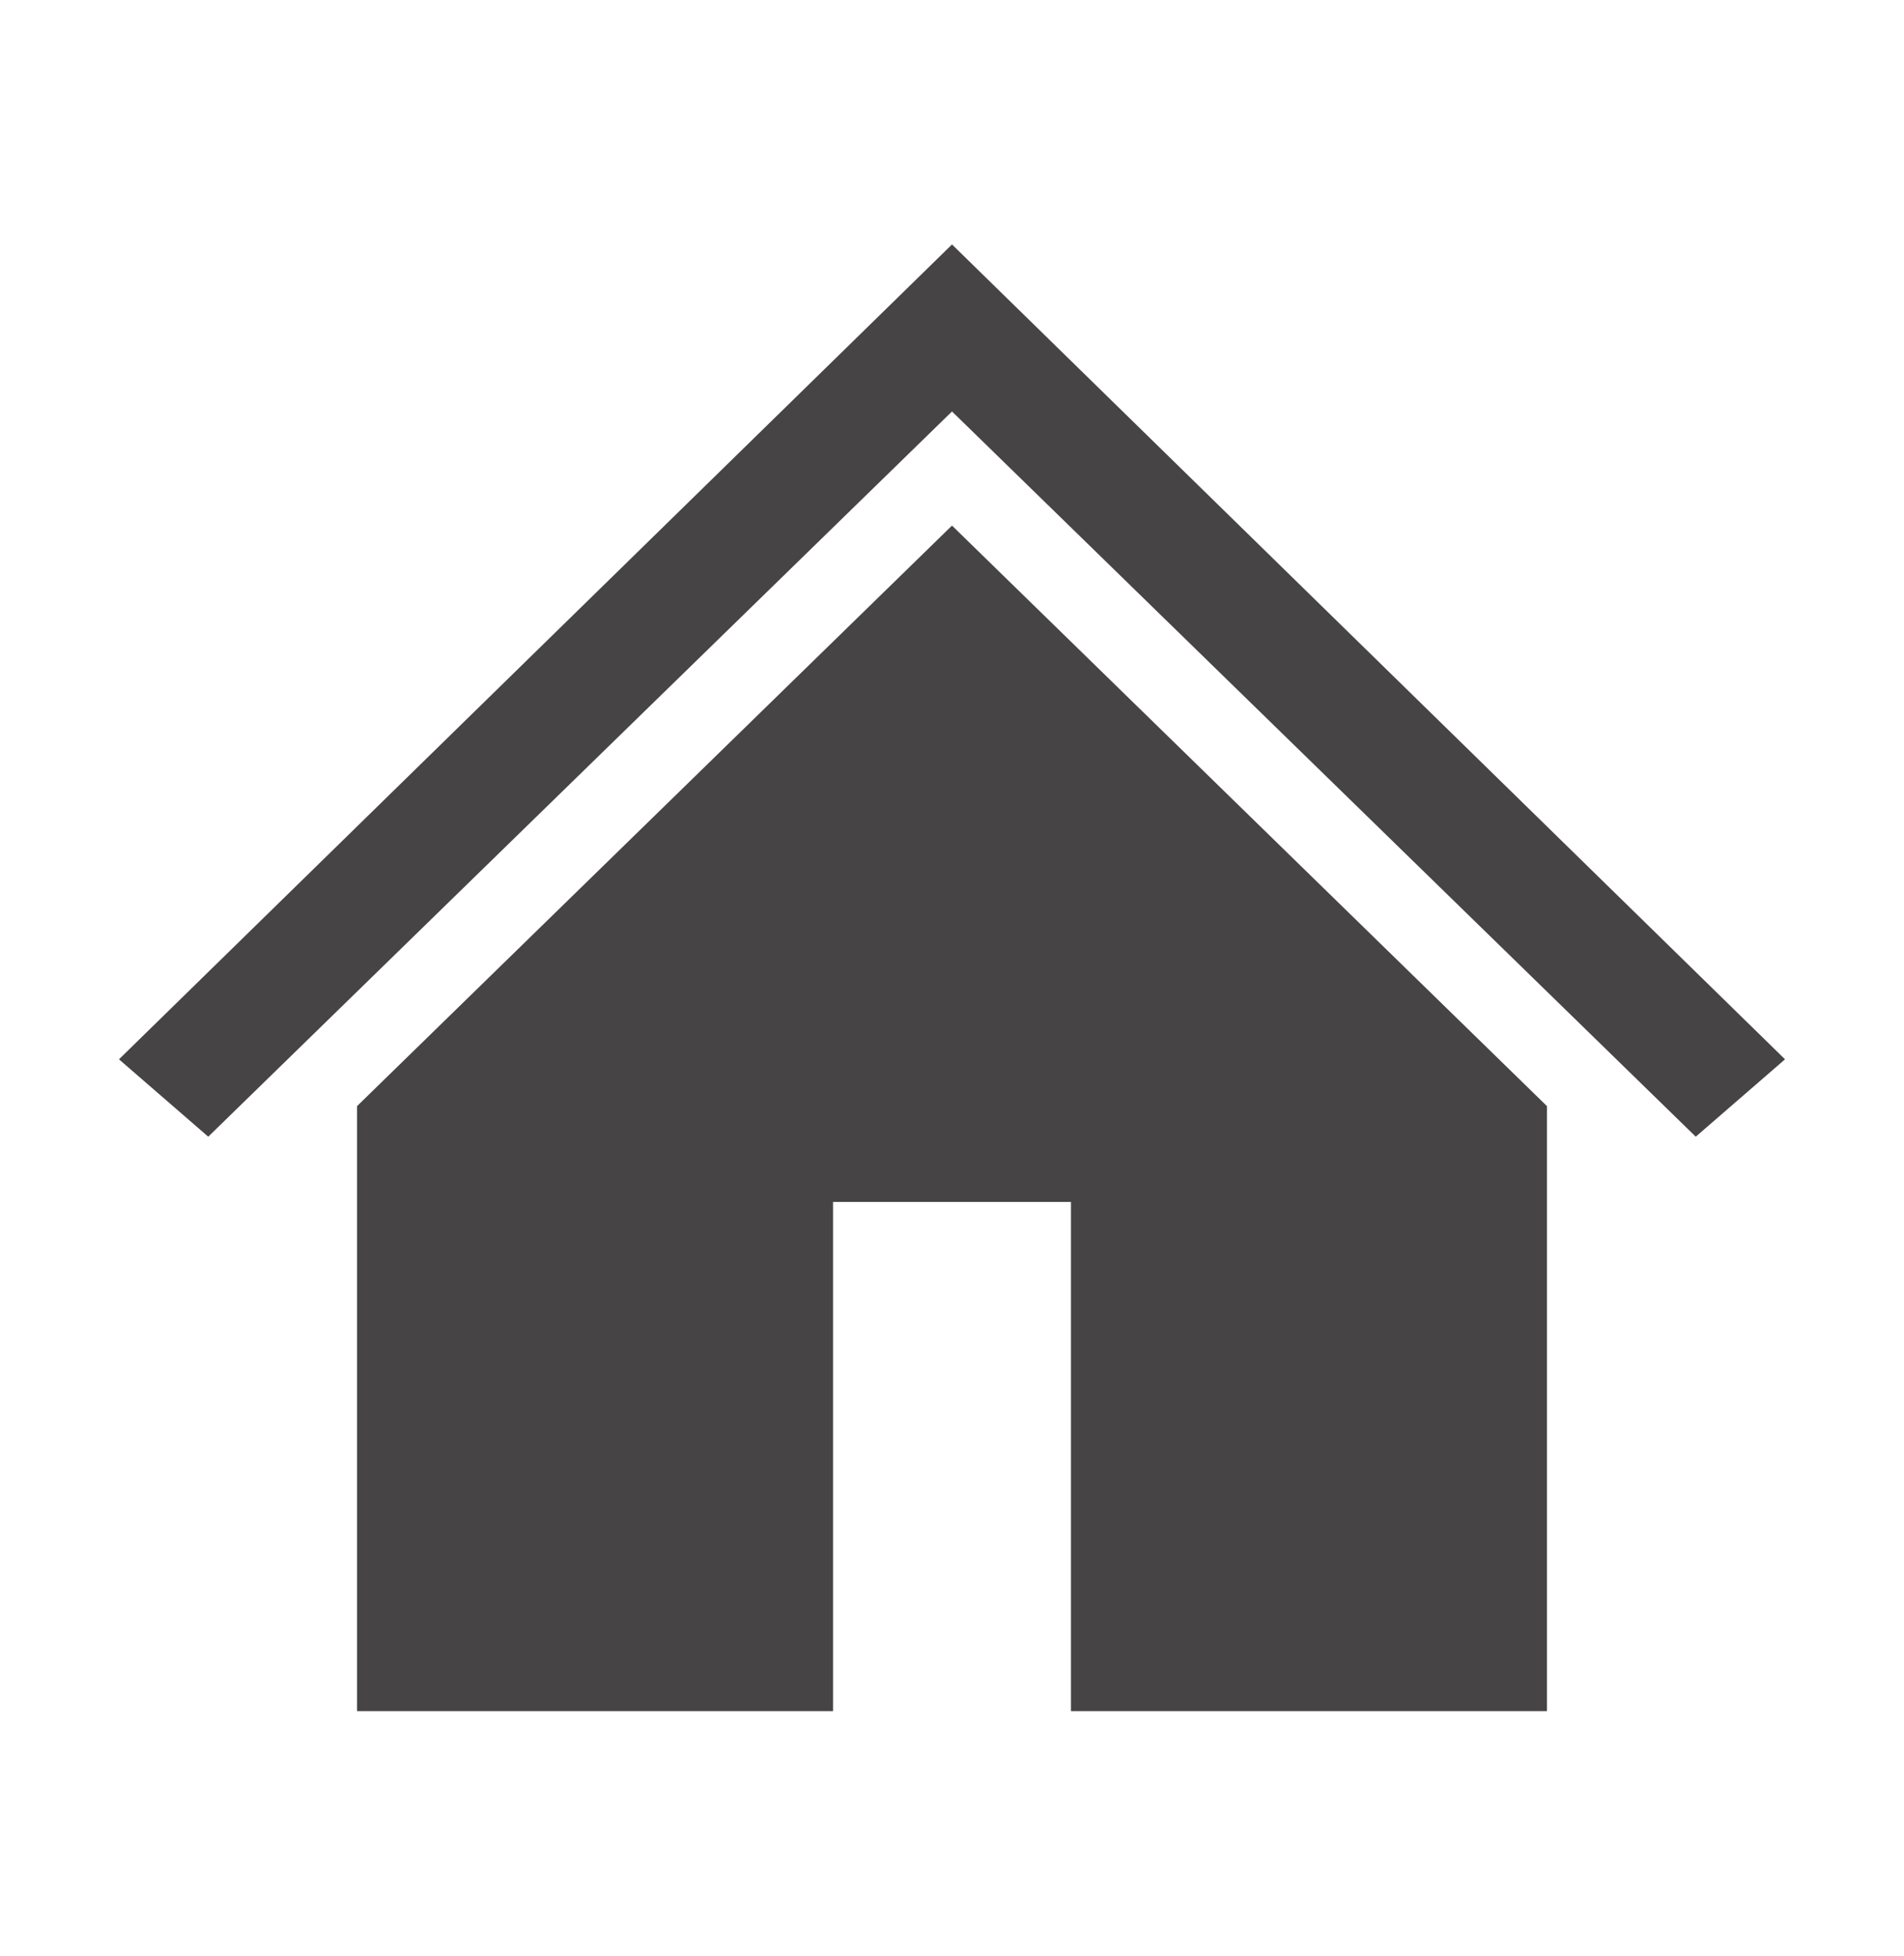 <svg width="37" height="38" xmlns="http://www.w3.org/2000/svg" xmlns:xlink="http://www.w3.org/1999/xlink" xml:space="preserve" overflow="hidden"><g transform="translate(-18 -382)"><path d="M18.5 4.625 18.5 4.625 2.312 20.042 4.047 21.506 18.5 7.785 18.5 7.785 32.953 21.506 34.688 20.042Z" fill="#464445" transform="matrix(1 0 0 1.027 18 382)"/><path d="M6.938 20.928 6.938 32.375 16.188 32.375 16.188 22.74 20.812 22.74 20.812 32.375 30.062 32.375 30.062 20.928 18.5 9.944 6.938 20.928Z" fill="#464445" transform="matrix(1 0 0 1.027 18 382)"/></g></svg>